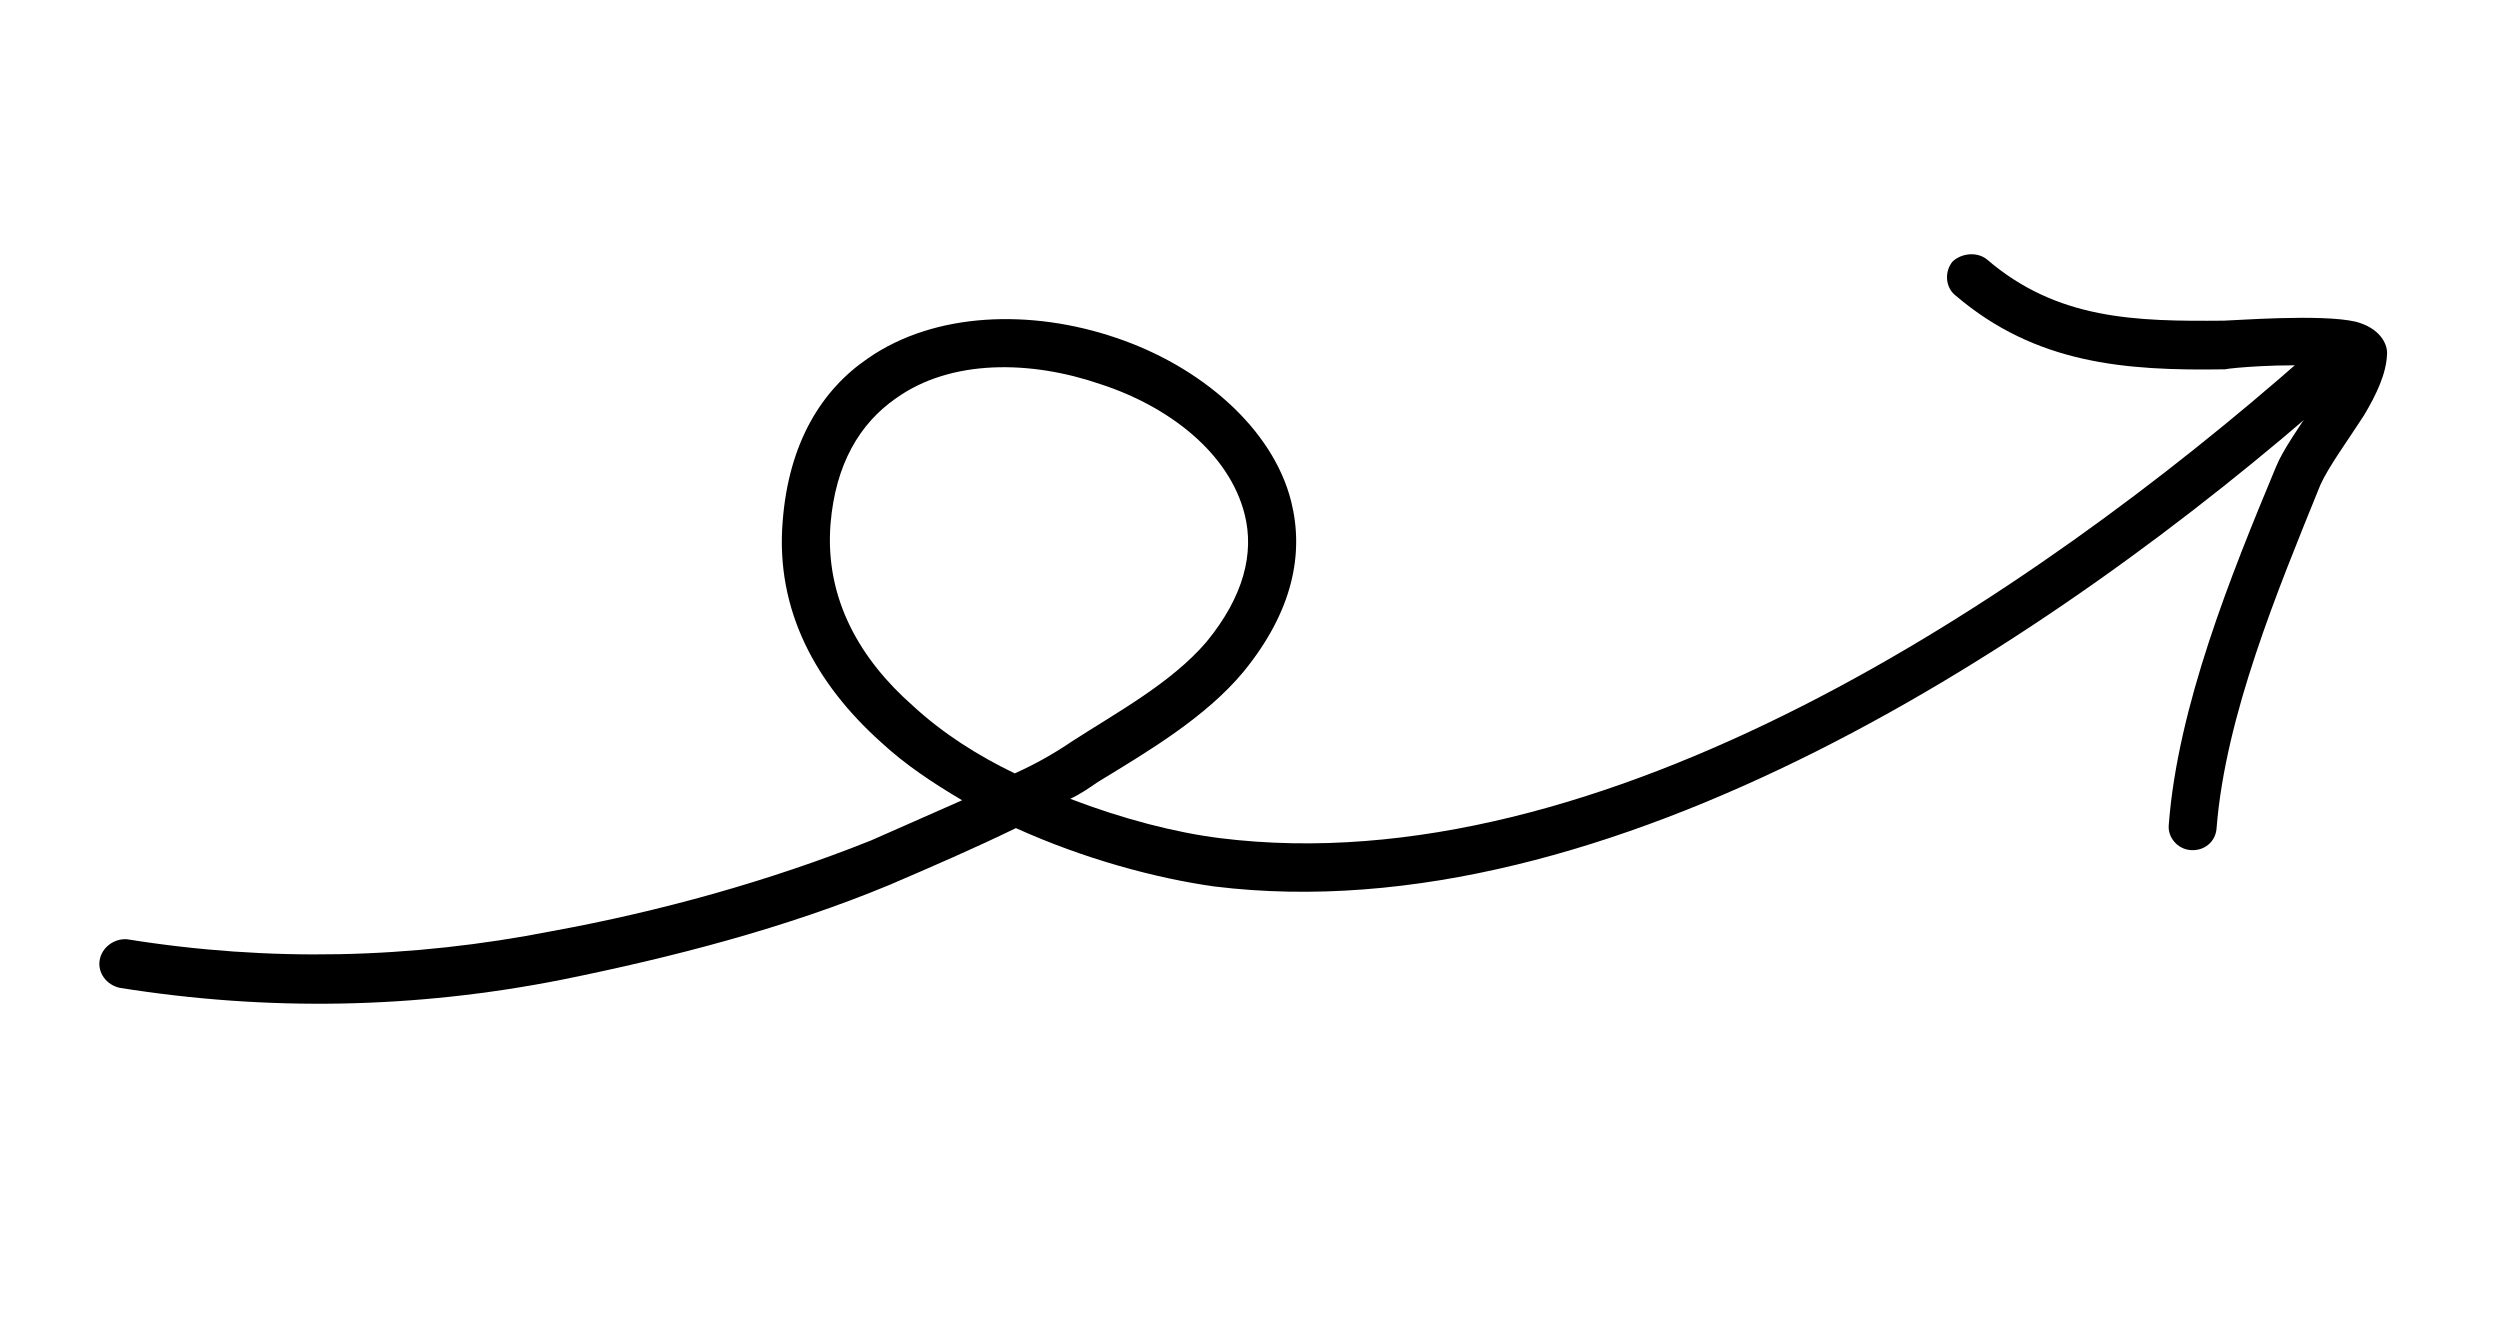 <svg width="105" height="56" viewBox="0 0 105 56" fill="none" xmlns="http://www.w3.org/2000/svg">
<path fill-rule="evenodd" clip-rule="evenodd" d="M44.949 33.55C45.349 33.368 45.73 33.106 46.109 32.844C48.193 31.575 50.633 30.134 52.228 28.212C54.312 25.659 54.774 23.238 54.229 21.059C53.459 17.992 50.434 15.38 46.861 14.183C43.316 12.979 39.266 13.094 36.451 15.052C34.516 16.371 33.126 18.587 32.872 21.899C32.564 25.652 34.293 28.745 37.005 31.175C38.032 32.127 39.175 32.88 40.409 33.611C39.149 34.169 37.876 34.731 36.585 35.298C32.321 37.004 27.716 38.279 23.203 39.104C17.253 40.273 11.326 40.41 5.337 39.449C4.795 39.408 4.277 39.789 4.186 40.324C4.096 40.859 4.472 41.368 5.033 41.49C11.255 42.48 17.424 42.371 23.605 41.146C28.228 40.21 32.987 38.983 37.36 37.165C39.166 36.39 40.937 35.623 42.668 34.781C45.513 36.067 48.526 36.885 51.005 37.232C67.518 39.264 86.162 27.01 98.15 16.437C98.573 16.079 98.62 15.468 98.249 15.043C97.878 14.619 97.243 14.6 96.821 14.958C85.215 25.183 67.242 37.191 51.255 35.204C49.375 34.971 47.142 34.393 44.949 33.55ZM42.619 32.482C43.446 32.113 44.248 31.665 45.028 31.135C46.923 29.911 49.2 28.681 50.671 26.96C52.247 25.042 52.682 23.226 52.278 21.611C51.631 19.029 49.099 17.069 46.217 16.134C43.287 15.125 39.926 15.074 37.614 16.741C36.119 17.784 35.087 19.486 34.881 22.016C34.638 25.155 36.133 27.705 38.354 29.654C39.607 30.808 41.075 31.74 42.619 32.482Z" fill="black"/>
<path fill-rule="evenodd" clip-rule="evenodd" d="M98.068 15.431C97.88 15.904 97.549 16.411 97.218 16.918C96.589 17.924 95.892 18.862 95.587 19.619C93.688 24.181 91.466 29.676 91.088 34.644C91.037 35.169 91.456 35.667 92.013 35.705C92.569 35.743 93.067 35.367 93.098 34.761C93.475 30.05 95.649 24.823 97.454 20.369C97.796 19.603 98.635 18.461 99.284 17.45C99.824 16.55 100.22 15.685 100.253 14.907C100.302 14.468 99.965 13.778 98.938 13.511C97.491 13.173 93.769 13.466 93.403 13.468C89.692 13.502 86.405 13.434 83.447 10.892C83.031 10.564 82.394 10.631 82.013 10.979C81.651 11.408 81.709 12.079 82.127 12.406C85.491 15.279 89.228 15.581 93.45 15.511C93.706 15.449 95.927 15.259 97.533 15.388C97.713 15.43 97.89 15.388 98.068 15.431Z" fill="black"/>
</svg>
